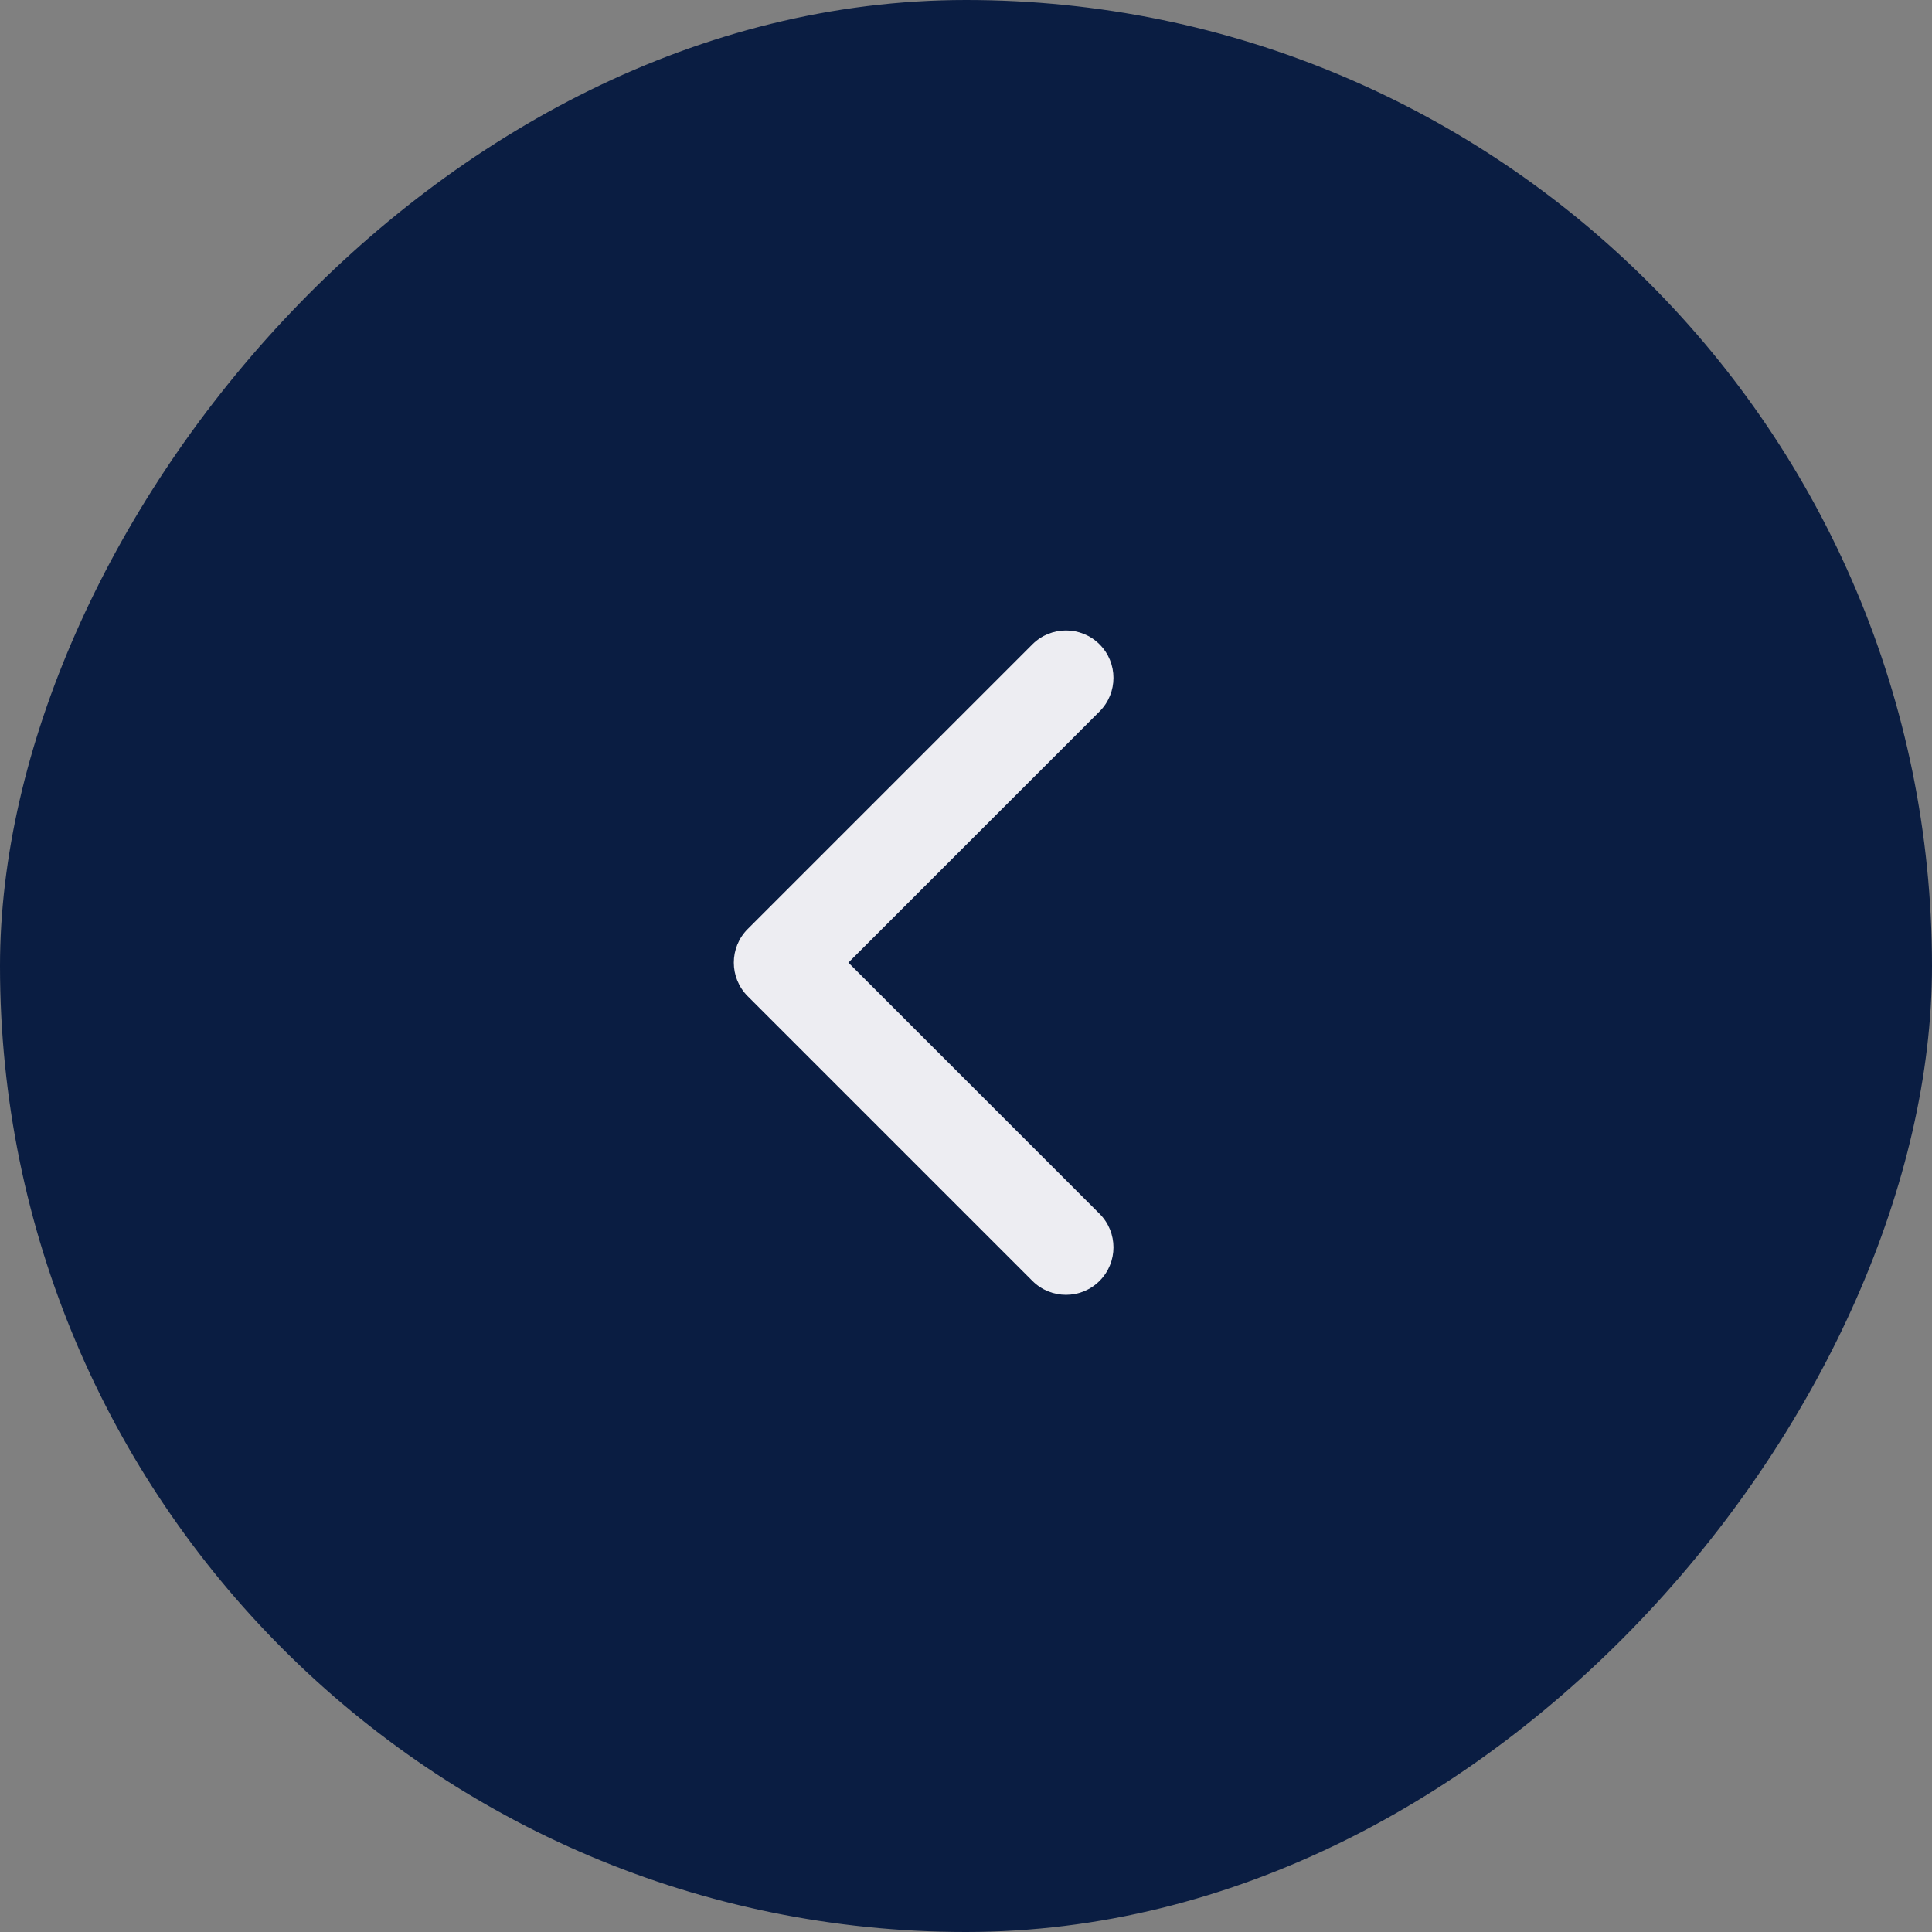 <svg width="40" height="40" viewBox="0 0 40 40" fill="none" xmlns="http://www.w3.org/2000/svg">
  <rect x="0" y="0" width="40" height="40" fill="#808080" stroke="none"/>
  <rect width="40" height="40" rx="20" transform="matrix(-1 0 0 1 40 0)" fill="#0A1D42"/>
  <path d="M22.765 26.52C23.149 26.136 23.149 25.514 22.765 25.13L17.565 19.93L22.765 14.73C23.149 14.346 23.149 13.724 22.765 13.34C22.381 12.957 21.759 12.957 21.375 13.34L15.48 19.235C15.097 19.619 15.097 20.241 15.48 20.625L21.375 26.52C21.759 26.904 22.381 26.904 22.765 26.52Z" fill="#EDEDF2"/>
</svg>
